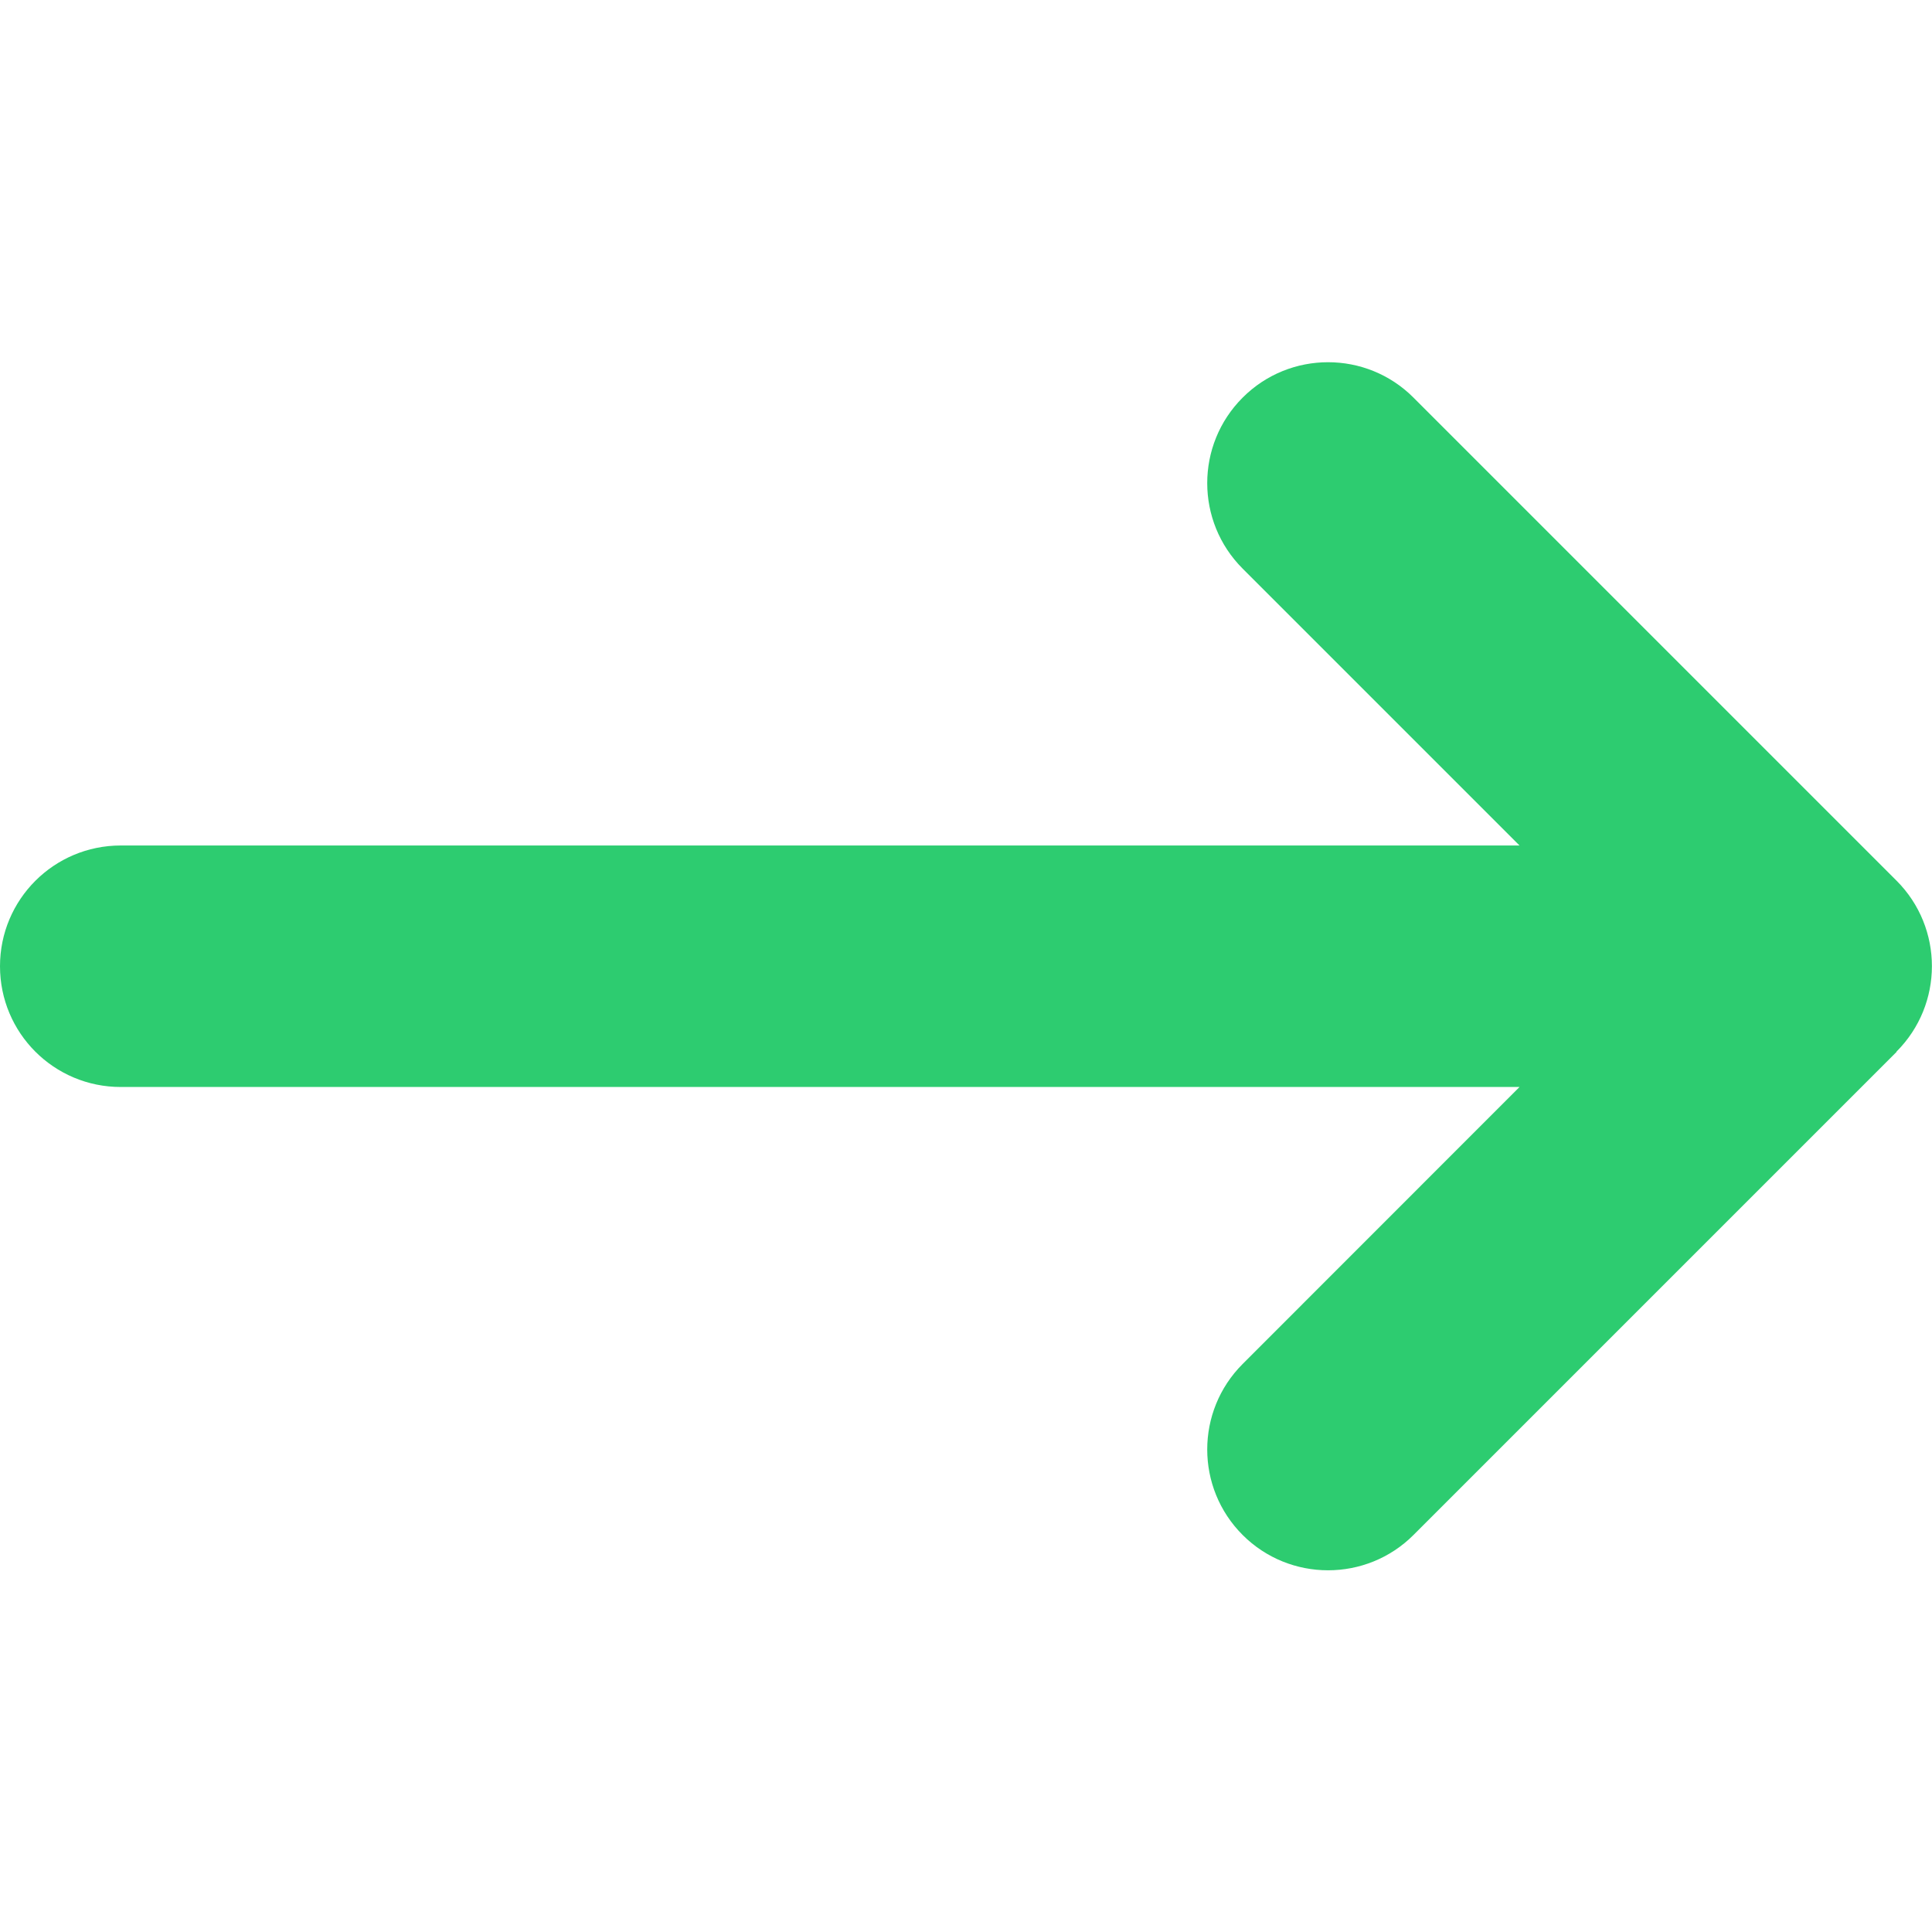 <?xml version="1.0" encoding="UTF-8" standalone="no"?><svg width='16' height='16' viewBox='0 0 16 16' fill='none' xmlns='http://www.w3.org/2000/svg'>
<g clip-path='url(#clip0_26_13)'>
<path d='M15.706 8.709C16.097 8.318 16.097 7.684 15.706 7.293L11.706 3.293C11.316 2.902 10.681 2.902 10.291 3.293C9.9 3.684 9.9 4.318 10.291 4.709L12.584 7.002H1C0.447 7.002 0 7.449 0 8.002C0 8.555 0.447 9.002 1 9.002H12.584L10.291 11.296C9.9 11.687 9.9 12.321 10.291 12.712C10.681 13.102 11.316 13.102 11.706 12.712L15.706 8.712V8.709Z' fill='#2DCC70'/>
</g>
<defs>
<clipPath id='clip0_26_13'>
<rect width='15.999' height='16.005' fill='white'/>
</clipPath>
</defs>
</svg>
